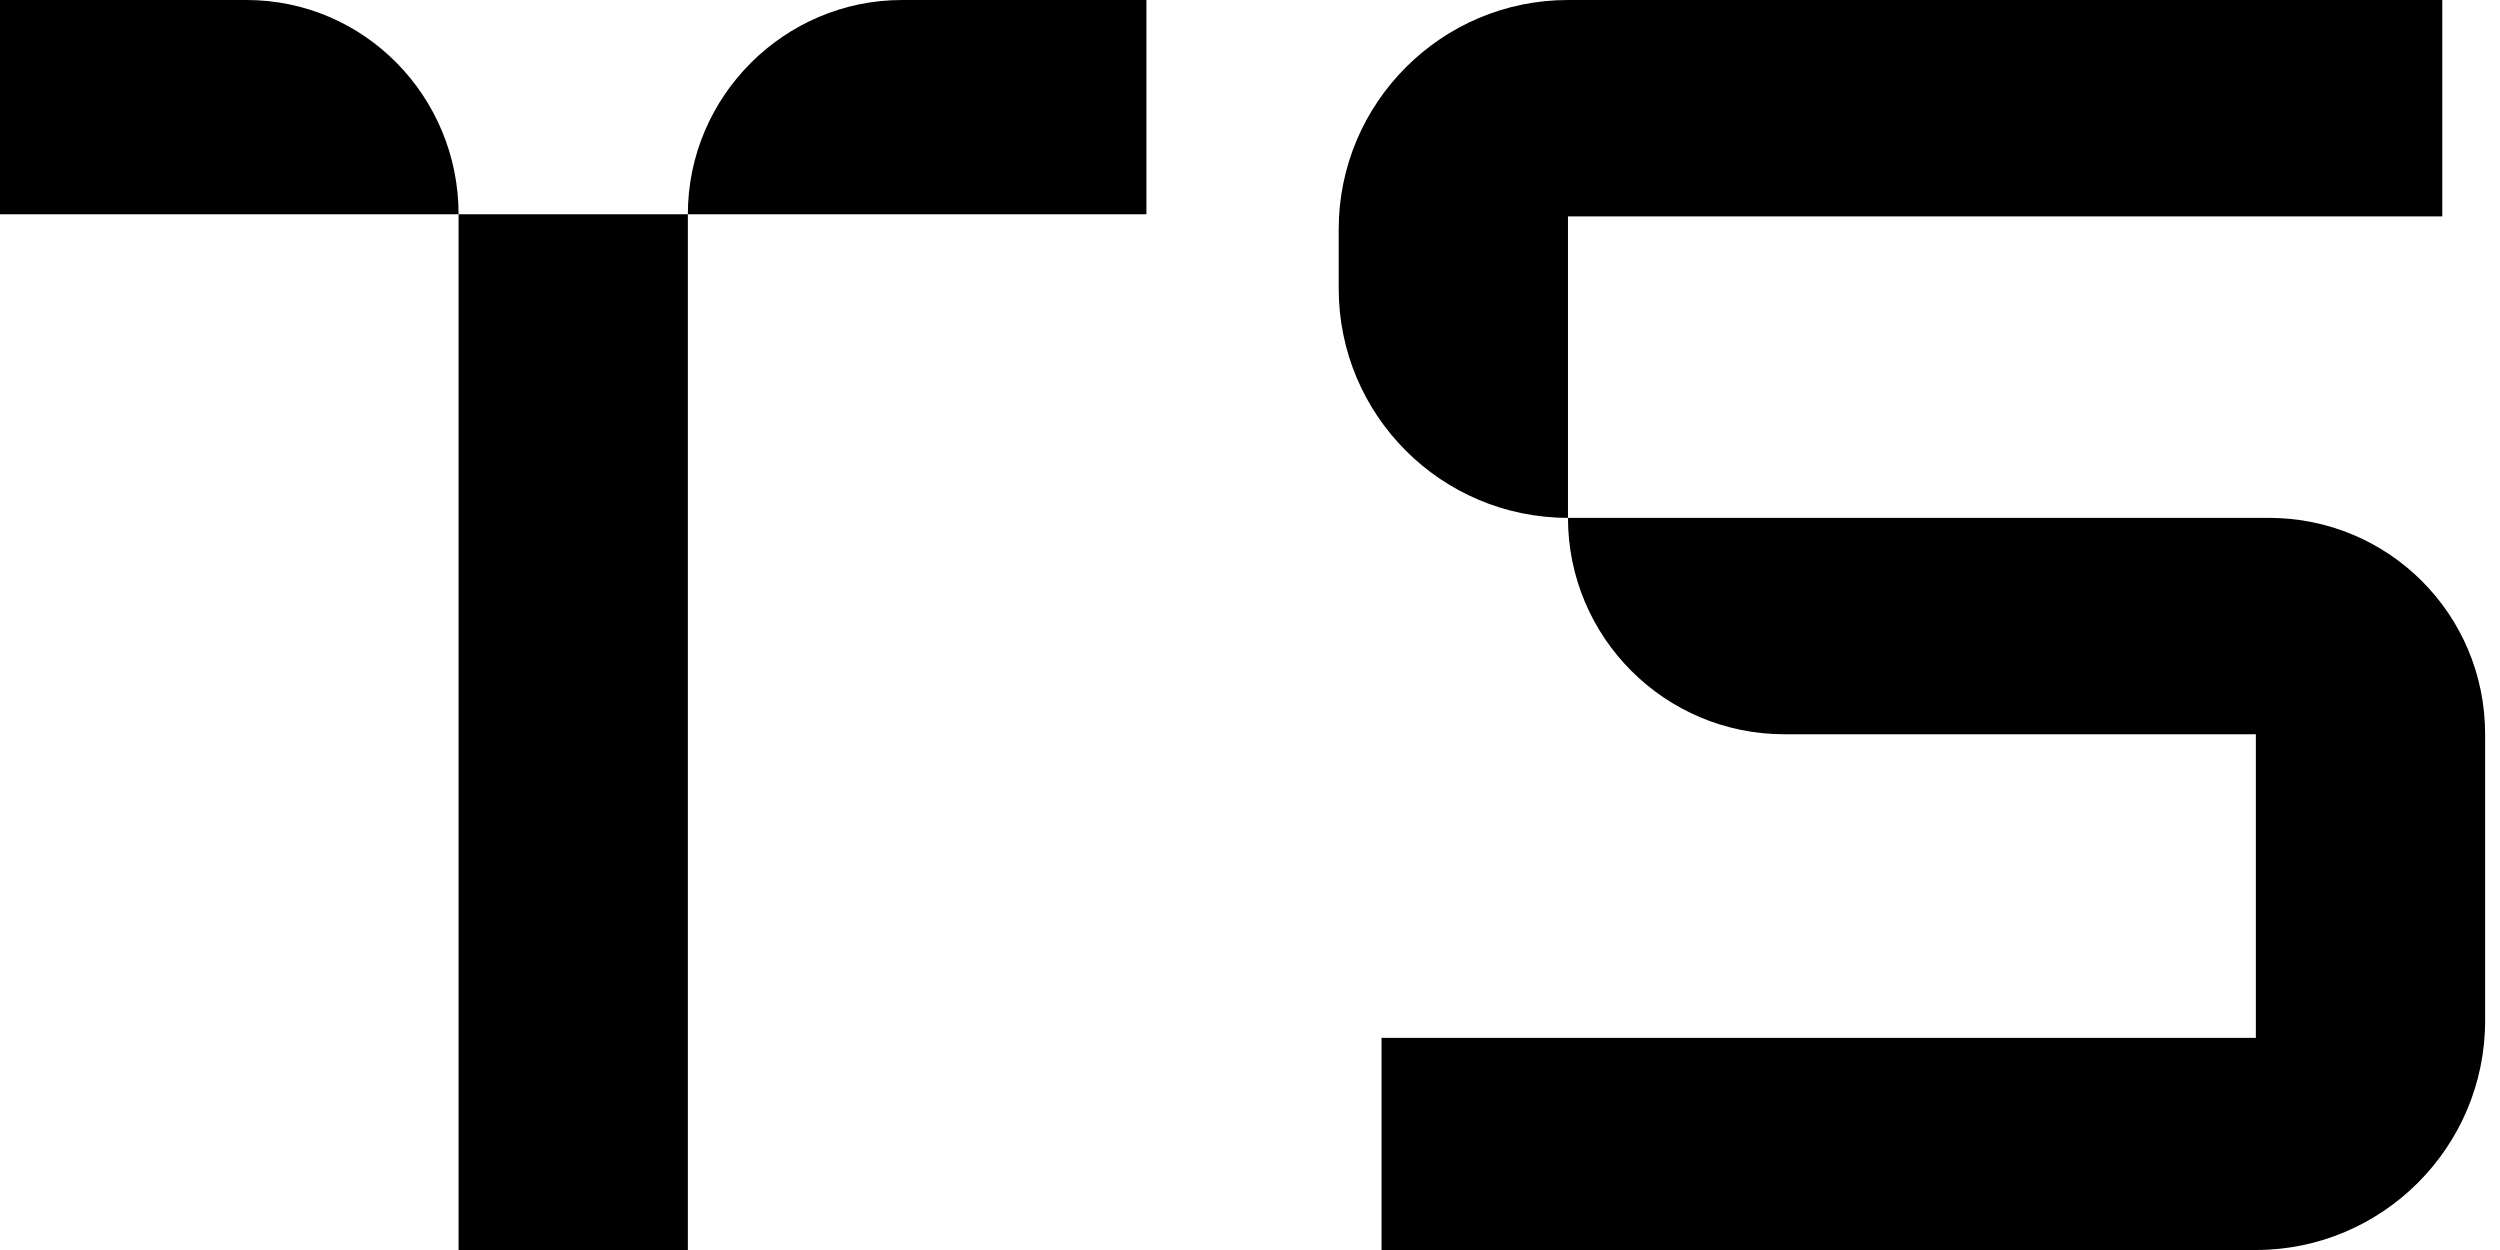 <svg width="100" height="50" viewBox="0 0 100 50" fill="none" xmlns="http://www.w3.org/2000/svg">
<g filter="url(#filter0_b_2002_1938)">
<path d="M97.691 0V8.657H62.719V20.714C57.654 20.714 53.548 16.608 53.548 11.543V9.171C53.548 4.114 57.662 0 62.719 0H97.691ZM62.719 20.714H90.748C95.548 20.714 99.405 24.571 99.405 29.371V40.829C99.405 45.886 95.291 50 90.234 50H55.262V41.514H90.234V29.371H71.376C66.595 29.371 62.719 25.495 62.719 20.714Z" fill="black"/>
</g>
<g filter="url(#filter1_b_2002_1938)">
<path d="M0 0H9.857C14.571 0 18.343 3.857 18.343 8.571H0V0ZM27.514 8.571C27.514 3.857 31.371 0 36.086 0H45.857V8.571H27.514ZM18.343 50V8.571H27.514V50H18.343Z" fill="black"/>
</g>
<defs>
<filter id="filter0_b_2002_1938" x="29.548" y="-24" width="93.857" height="98" filterUnits="userSpaceOnUse" color-interpolation-filters="sRGB">
<feFlood flood-opacity="0" result="BackgroundImageFix"/>
<feGaussianBlur in="BackgroundImageFix" stdDeviation="12"/>
<feComposite in2="SourceAlpha" operator="in" result="effect1_backgroundBlur_2002_1938"/>
<feBlend mode="normal" in="SourceGraphic" in2="effect1_backgroundBlur_2002_1938" result="shape"/>
</filter>
<filter id="filter1_b_2002_1938" x="-24" y="-24" width="93.857" height="98" filterUnits="userSpaceOnUse" color-interpolation-filters="sRGB">
<feFlood flood-opacity="0" result="BackgroundImageFix"/>
<feGaussianBlur in="BackgroundImageFix" stdDeviation="12"/>
<feComposite in2="SourceAlpha" operator="in" result="effect1_backgroundBlur_2002_1938"/>
<feBlend mode="normal" in="SourceGraphic" in2="effect1_backgroundBlur_2002_1938" result="shape"/>
</filter>
</defs>
</svg>
